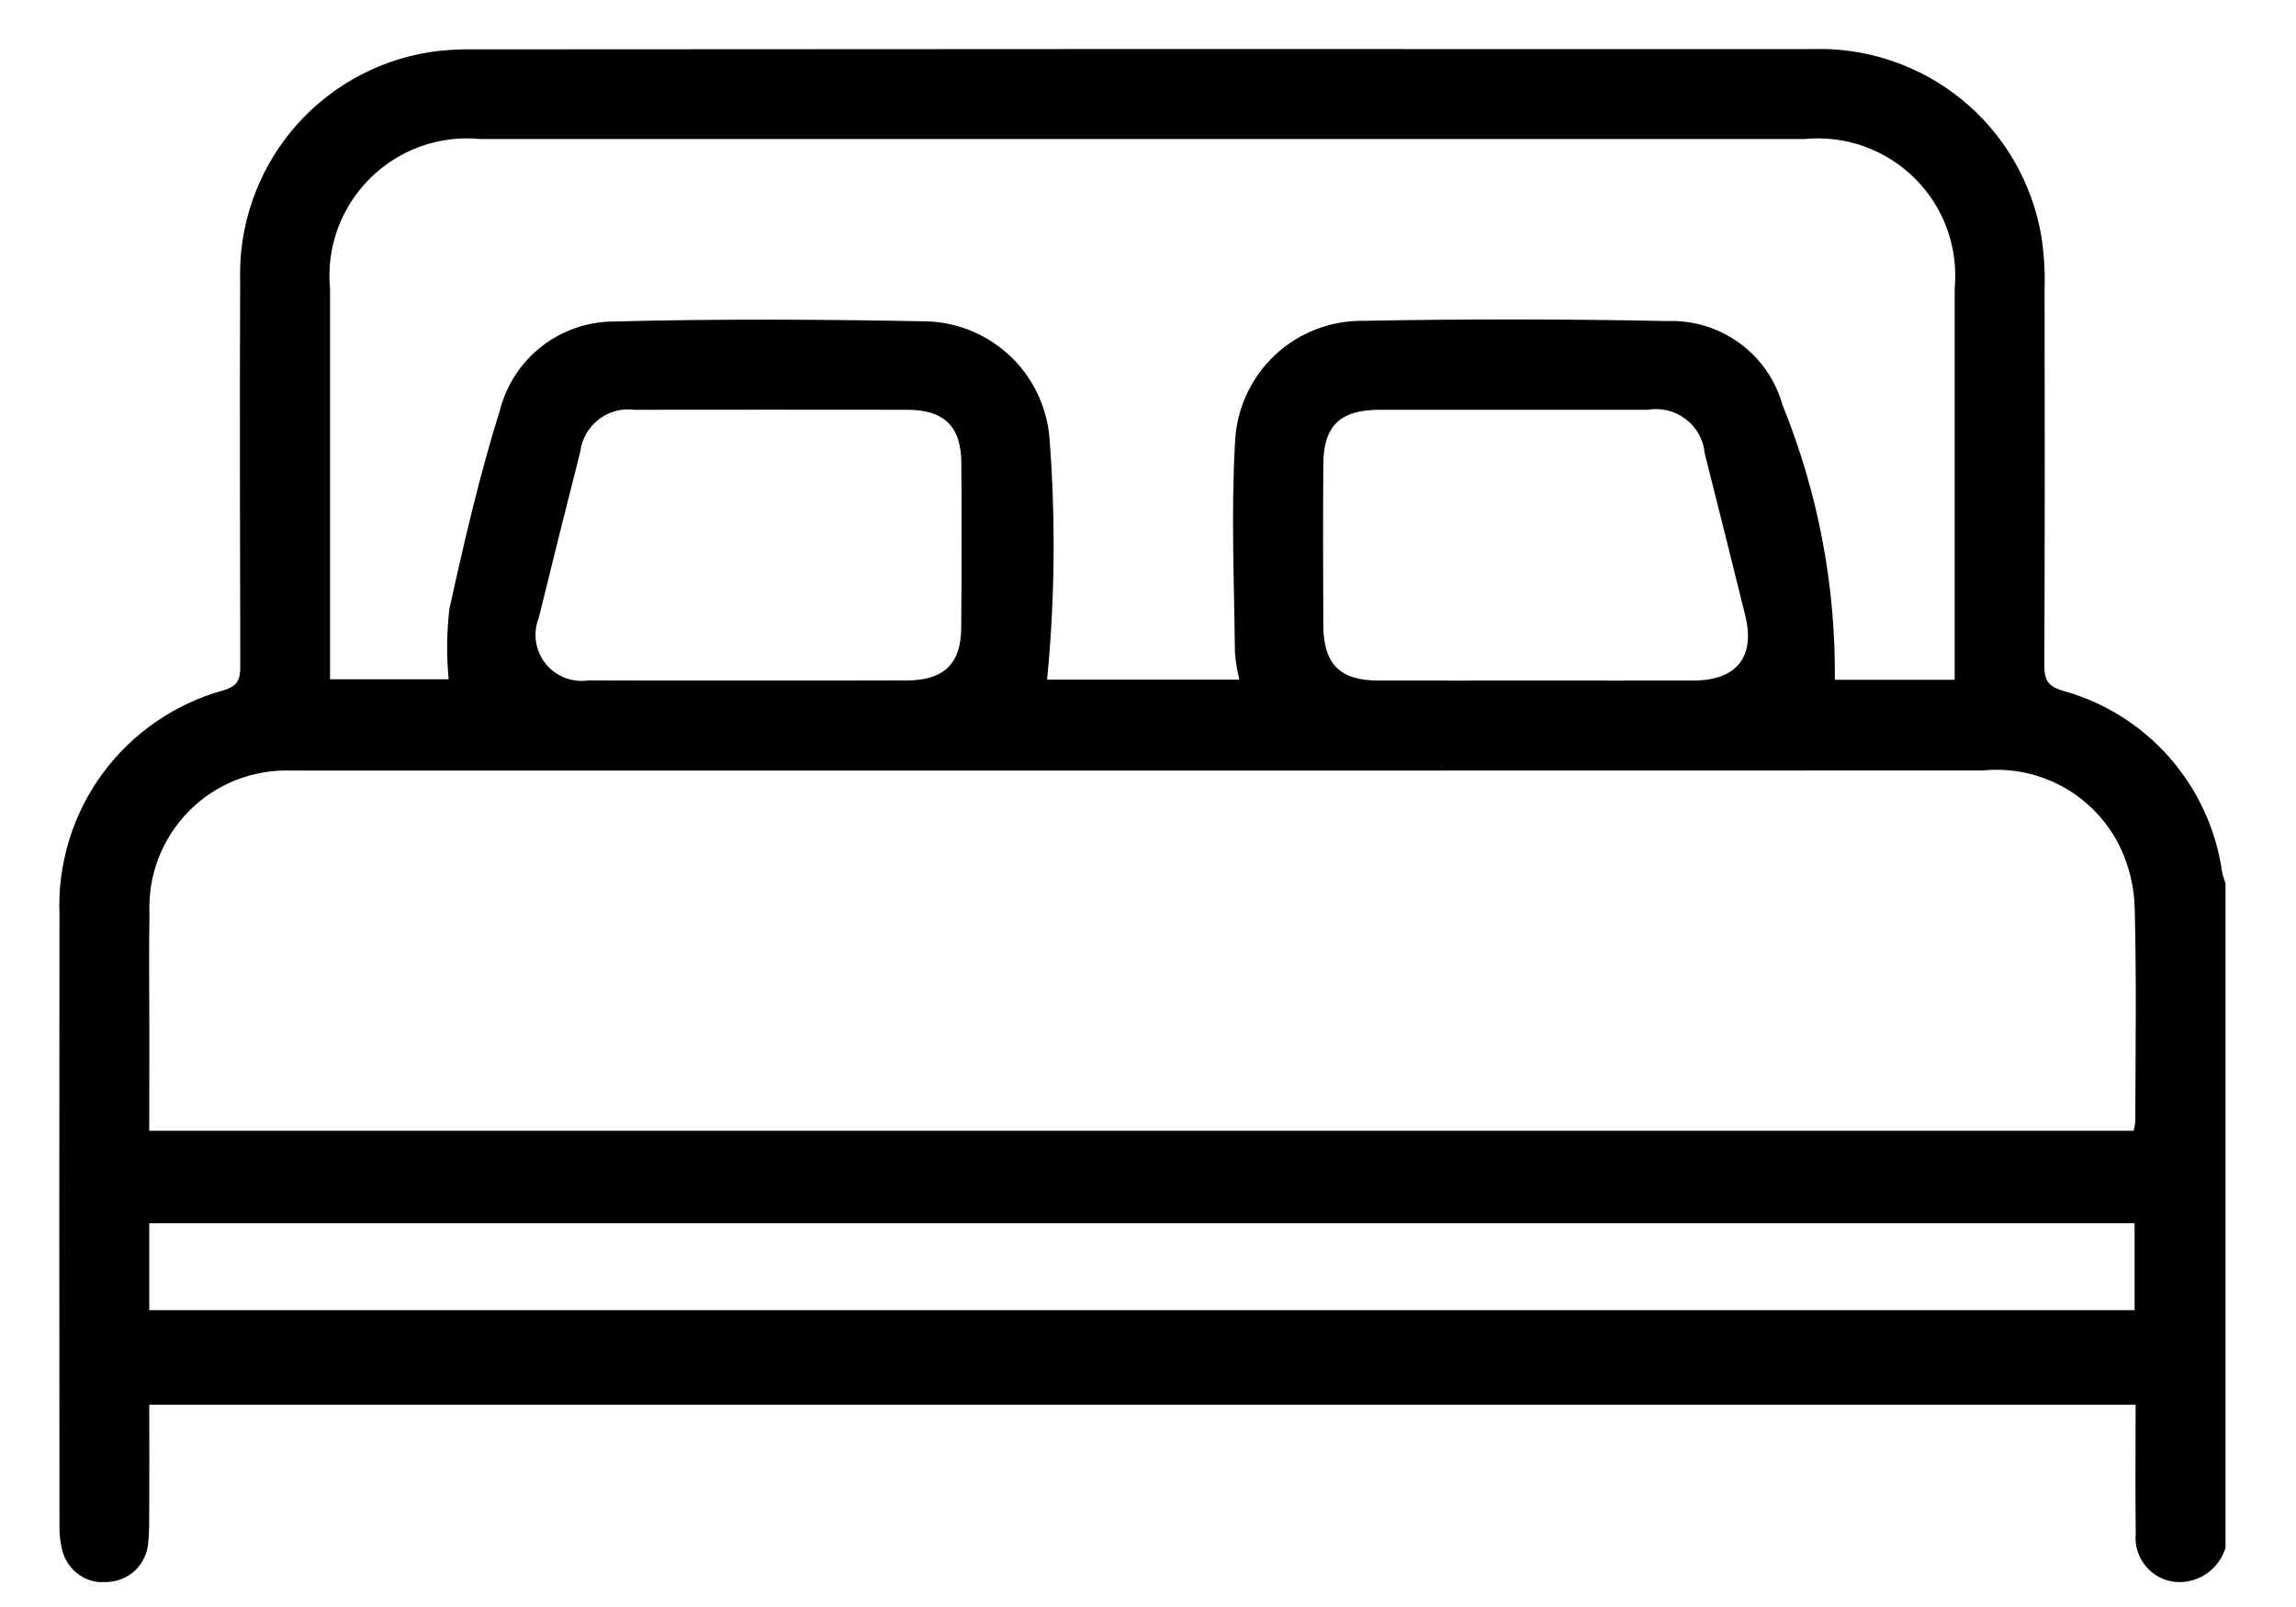 <svg width="20" height="14" viewBox="0 0 20 14" fill="none" xmlns="http://www.w3.org/2000/svg">
<g clip-path="url(#clip0_398_14)">
<path d="M19.386 13.484C19.359 13.572 19.304 13.65 19.229 13.704C19.154 13.758 19.063 13.786 18.97 13.783C18.918 13.781 18.866 13.768 18.819 13.745C18.772 13.722 18.73 13.69 18.696 13.65C18.661 13.61 18.636 13.564 18.62 13.514C18.604 13.464 18.599 13.411 18.604 13.359C18.599 12.99 18.603 12.623 18.603 12.238H1.3C1.3 12.541 1.302 12.84 1.3 13.139C1.299 13.243 1.302 13.348 1.29 13.451C1.281 13.538 1.242 13.618 1.18 13.679C1.117 13.739 1.035 13.775 0.949 13.781C0.859 13.794 0.769 13.773 0.694 13.723C0.619 13.672 0.566 13.596 0.543 13.509C0.525 13.438 0.516 13.364 0.518 13.291C0.516 11.515 0.516 9.74 0.518 7.966C0.501 7.526 0.633 7.093 0.894 6.738C1.155 6.384 1.528 6.128 1.953 6.012C2.079 5.973 2.093 5.909 2.093 5.801C2.091 4.684 2.087 3.566 2.092 2.448C2.077 1.974 2.236 1.51 2.537 1.143C2.839 0.777 3.264 0.532 3.732 0.456C3.866 0.435 4.001 0.427 4.136 0.43C8.011 0.427 11.886 0.426 15.762 0.428C16.24 0.407 16.709 0.561 17.081 0.861C17.453 1.161 17.702 1.588 17.782 2.059C17.805 2.211 17.815 2.364 17.81 2.518C17.812 3.61 17.812 4.703 17.808 5.796C17.808 5.918 17.834 5.976 17.963 6.016C18.324 6.114 18.648 6.316 18.896 6.597C19.143 6.878 19.303 7.224 19.356 7.595C19.363 7.629 19.375 7.664 19.386 7.698V13.484ZM1.3 9.851H18.585C18.593 9.825 18.598 9.798 18.6 9.77C18.602 9.151 18.611 8.529 18.595 7.91C18.59 7.727 18.547 7.546 18.468 7.38C18.361 7.16 18.19 6.978 17.977 6.859C17.764 6.739 17.519 6.688 17.276 6.712C12.395 6.713 7.514 6.714 2.632 6.713C2.602 6.713 2.57 6.712 2.54 6.713C2.375 6.707 2.211 6.735 2.057 6.795C1.904 6.855 1.764 6.947 1.648 7.064C1.532 7.181 1.441 7.321 1.381 7.475C1.322 7.629 1.295 7.793 1.302 7.958C1.296 8.309 1.301 8.659 1.301 9.008L1.3 9.851ZM17.027 5.922V5.72C17.027 4.651 17.027 3.582 17.027 2.514C17.043 2.338 17.021 2.161 16.961 1.995C16.901 1.829 16.805 1.679 16.68 1.554C16.555 1.43 16.404 1.335 16.238 1.275C16.072 1.216 15.895 1.194 15.719 1.211H4.184C4.008 1.194 3.831 1.216 3.665 1.275C3.499 1.334 3.348 1.43 3.223 1.554C3.098 1.679 3.001 1.829 2.941 1.995C2.881 2.161 2.858 2.338 2.875 2.514V5.918H3.908C3.889 5.715 3.891 5.51 3.914 5.308C4.043 4.721 4.179 4.134 4.358 3.562C4.416 3.345 4.544 3.152 4.722 3.015C4.901 2.877 5.119 2.802 5.344 2.801C6.259 2.777 7.174 2.782 8.089 2.8C8.356 2.812 8.609 2.921 8.803 3.105C8.996 3.29 9.116 3.538 9.141 3.804C9.196 4.509 9.19 5.217 9.121 5.921H10.796C10.776 5.842 10.763 5.762 10.757 5.681C10.751 5.074 10.723 4.465 10.758 3.86C10.768 3.57 10.892 3.296 11.103 3.096C11.314 2.897 11.595 2.789 11.886 2.795C12.764 2.778 13.642 2.779 14.521 2.797C14.746 2.788 14.968 2.855 15.151 2.988C15.334 3.12 15.466 3.311 15.527 3.528C15.836 4.288 15.991 5.102 15.983 5.922L17.027 5.922ZM18.594 10.657H1.3V11.414H18.594L18.594 10.657ZM6.504 5.929C6.971 5.929 7.438 5.93 7.904 5.928C8.222 5.926 8.372 5.782 8.373 5.468C8.377 4.988 8.377 4.51 8.374 4.031C8.372 3.715 8.224 3.571 7.907 3.57C7.115 3.569 6.322 3.569 5.529 3.57C5.474 3.563 5.418 3.566 5.364 3.58C5.31 3.595 5.259 3.62 5.215 3.654C5.171 3.688 5.134 3.731 5.106 3.78C5.078 3.828 5.061 3.882 5.054 3.937C4.932 4.418 4.811 4.9 4.693 5.383C4.667 5.448 4.659 5.519 4.669 5.589C4.679 5.658 4.707 5.724 4.751 5.779C4.794 5.834 4.851 5.877 4.916 5.903C4.982 5.929 5.052 5.938 5.122 5.928C5.583 5.93 6.044 5.929 6.504 5.929ZM13.388 5.929C13.841 5.929 14.295 5.93 14.749 5.929C15.128 5.928 15.292 5.723 15.202 5.361C15.086 4.891 14.969 4.421 14.85 3.953C14.845 3.894 14.828 3.837 14.799 3.785C14.771 3.733 14.732 3.688 14.685 3.652C14.638 3.616 14.584 3.59 14.527 3.576C14.469 3.562 14.41 3.56 14.351 3.57H12.016C11.672 3.571 11.529 3.709 11.527 4.047C11.524 4.513 11.525 4.978 11.527 5.444C11.529 5.786 11.669 5.928 12.008 5.929C12.468 5.93 12.928 5.929 13.388 5.929Z" fill="black"/>
</g>
<defs>
<clipPath id="clip0_398_14">
<rect width="18.87" height="13.356" fill="white" transform="translate(0.516 0.427)"/>
</clipPath>
</defs>
</svg>
